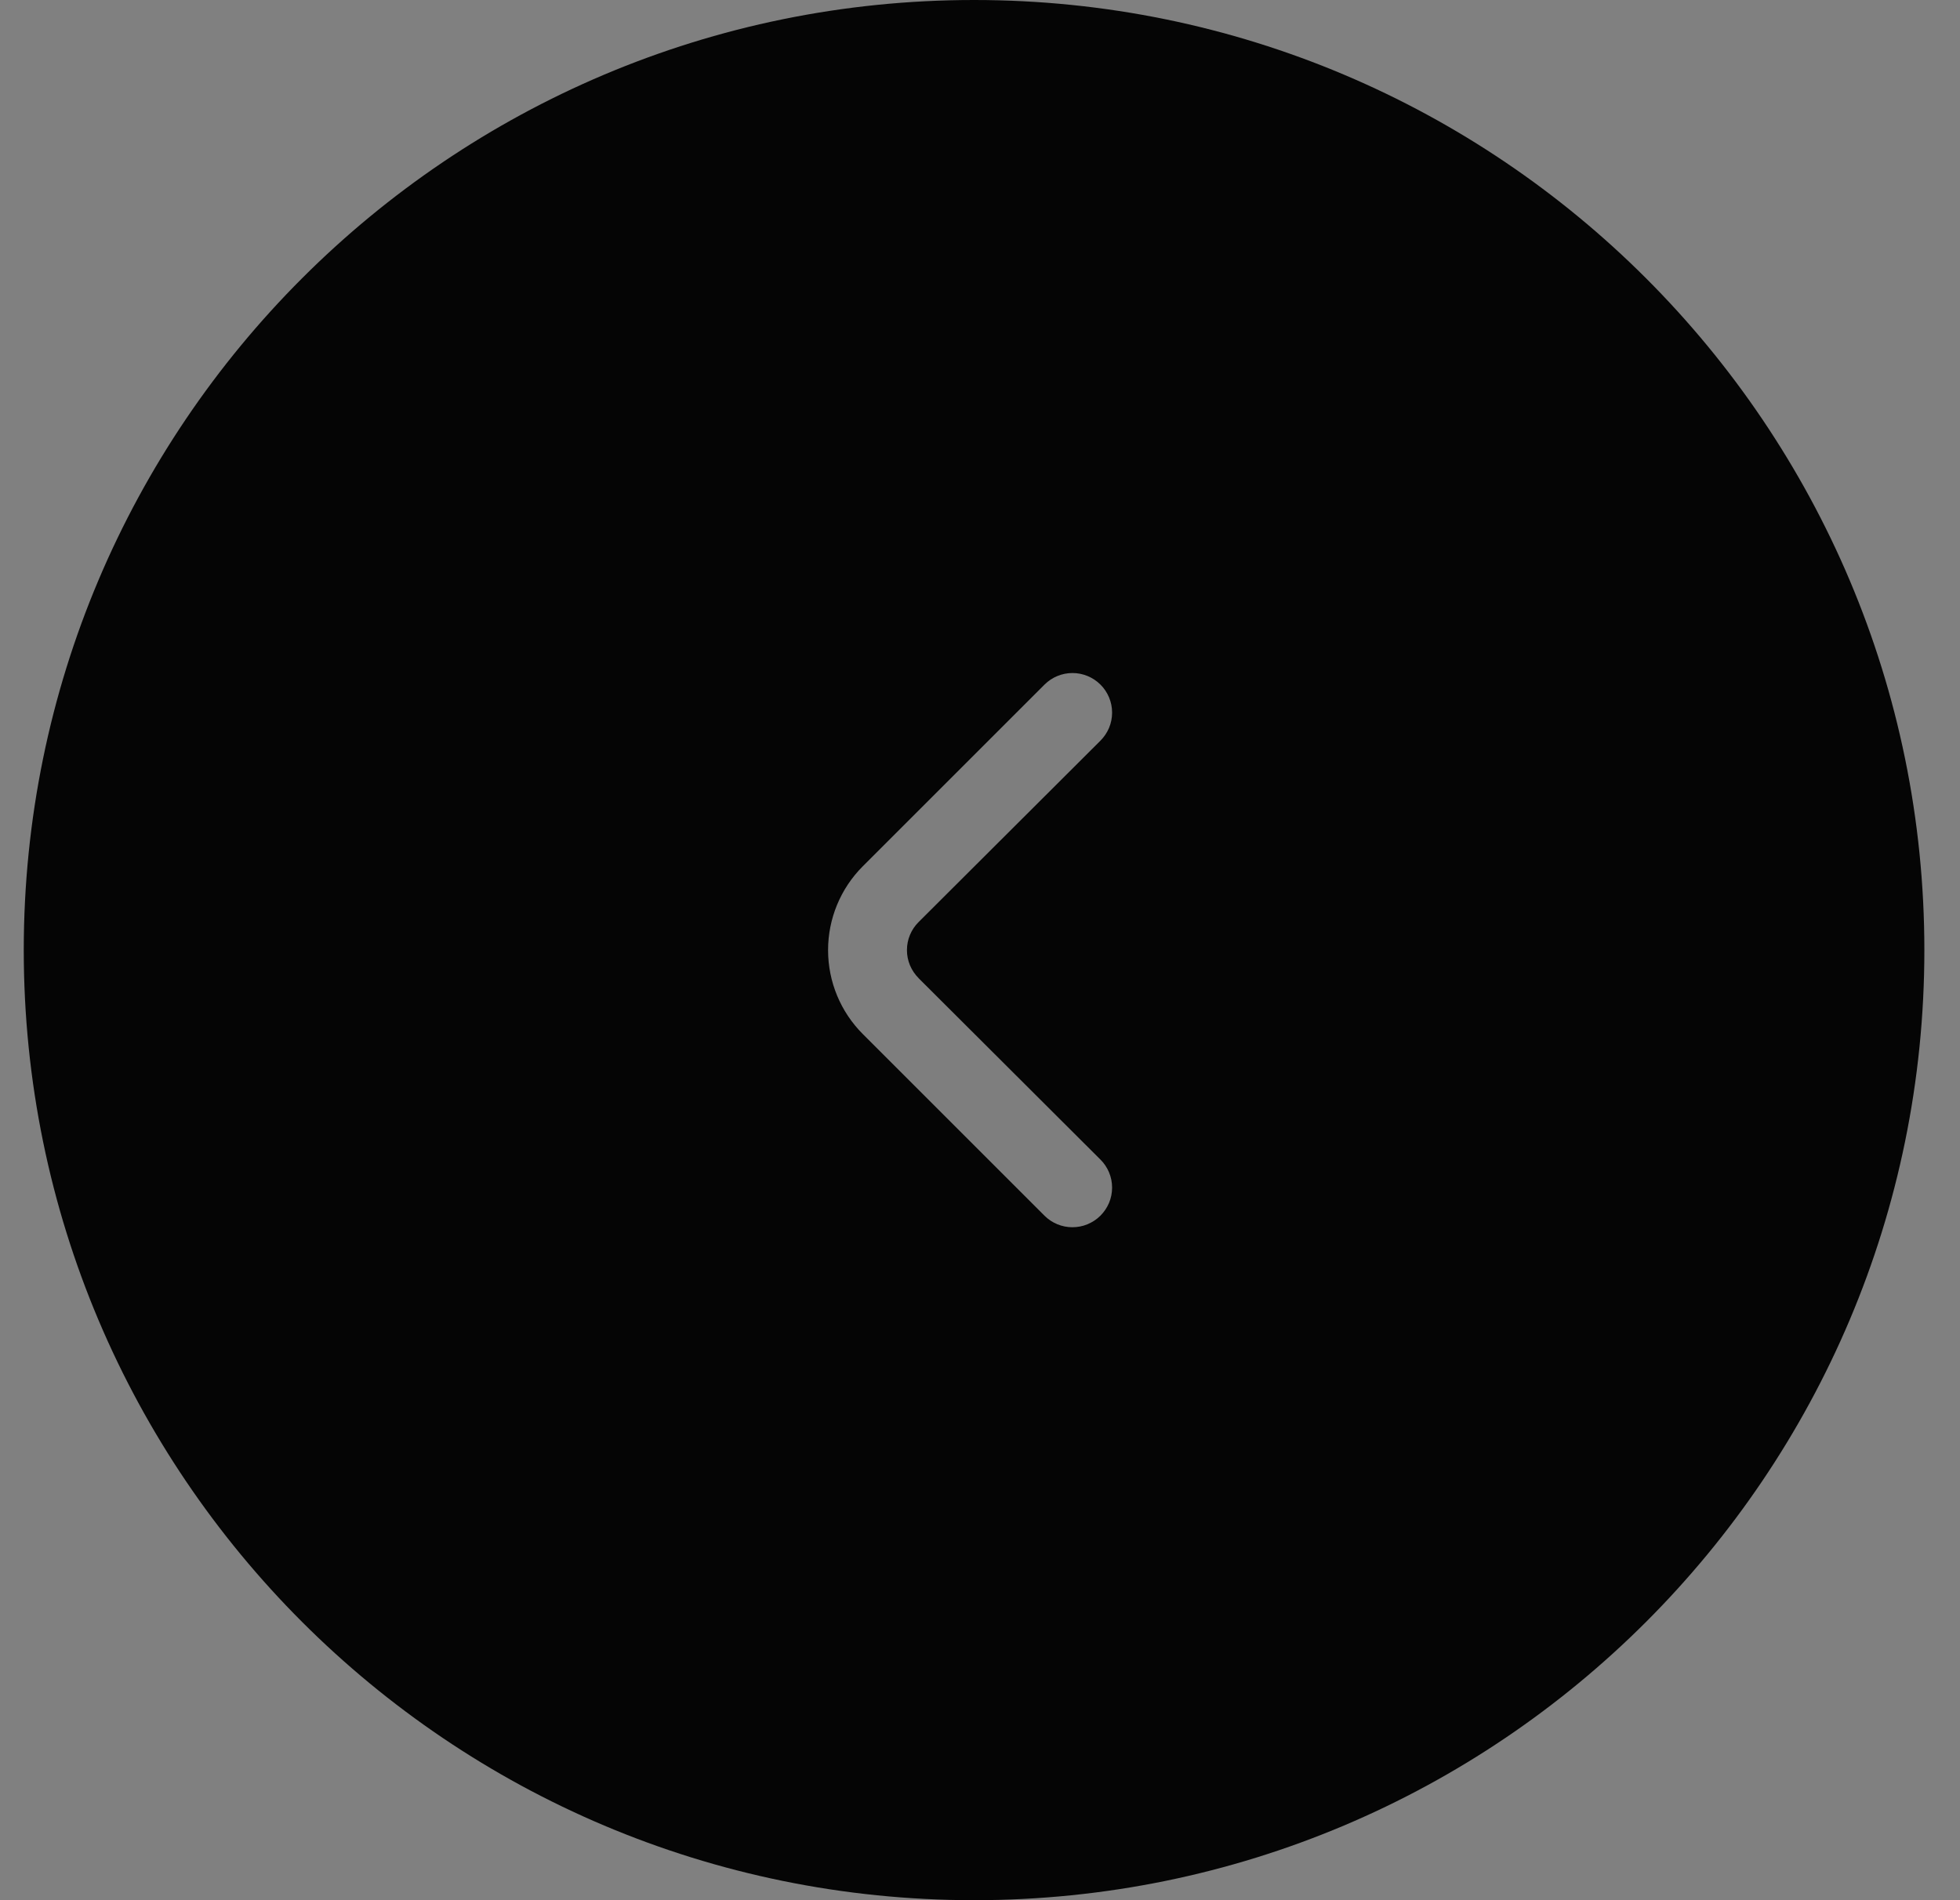 <!-- Generated by IcoMoon.io -->
<svg version="1.1" xmlns="http://www.w3.org/2000/svg" width="33" height="32" viewBox="0 0 33 32">
<rect x="0" y="0" width="33" height="32" fill="#808080" stroke="none"/>
<title>pagination_left_singl</title>
<path fill="#050505" d="M32.4 16c0 8.837-7.163 16-16 16s-16-7.163-16-16c0-8.837 7.163-16 16-16s16 7.163 16 16z"></path>
<path fill="#f8f8f8" opacity="0.5" d="M15.467 16.473c-0.062-0.062-0.112-0.136-0.146-0.217s-0.051-0.168-0.051-0.256 0.017-0.175 0.051-0.256c0.034-0.081 0.083-0.155 0.146-0.217l3.060-3.053c0.062-0.062 0.112-0.136 0.146-0.217s0.051-0.168 0.051-0.256-0.017-0.175-0.051-0.256c-0.034-0.081-0.083-0.155-0.146-0.217-0.125-0.124-0.294-0.194-0.47-0.194s-0.345 0.070-0.47 0.194l-3.060 3.060c-0.375 0.375-0.585 0.883-0.585 1.413s0.21 1.038 0.585 1.413l3.060 3.060c0.124 0.123 0.292 0.193 0.467 0.193 0.088 0 0.175-0.016 0.256-0.050s0.155-0.082 0.217-0.144c0.062-0.062 0.112-0.136 0.146-0.217s0.051-0.168 0.051-0.256-0.017-0.175-0.051-0.256c-0.034-0.081-0.083-0.155-0.146-0.217l-3.060-3.053z"></path>
</svg>
